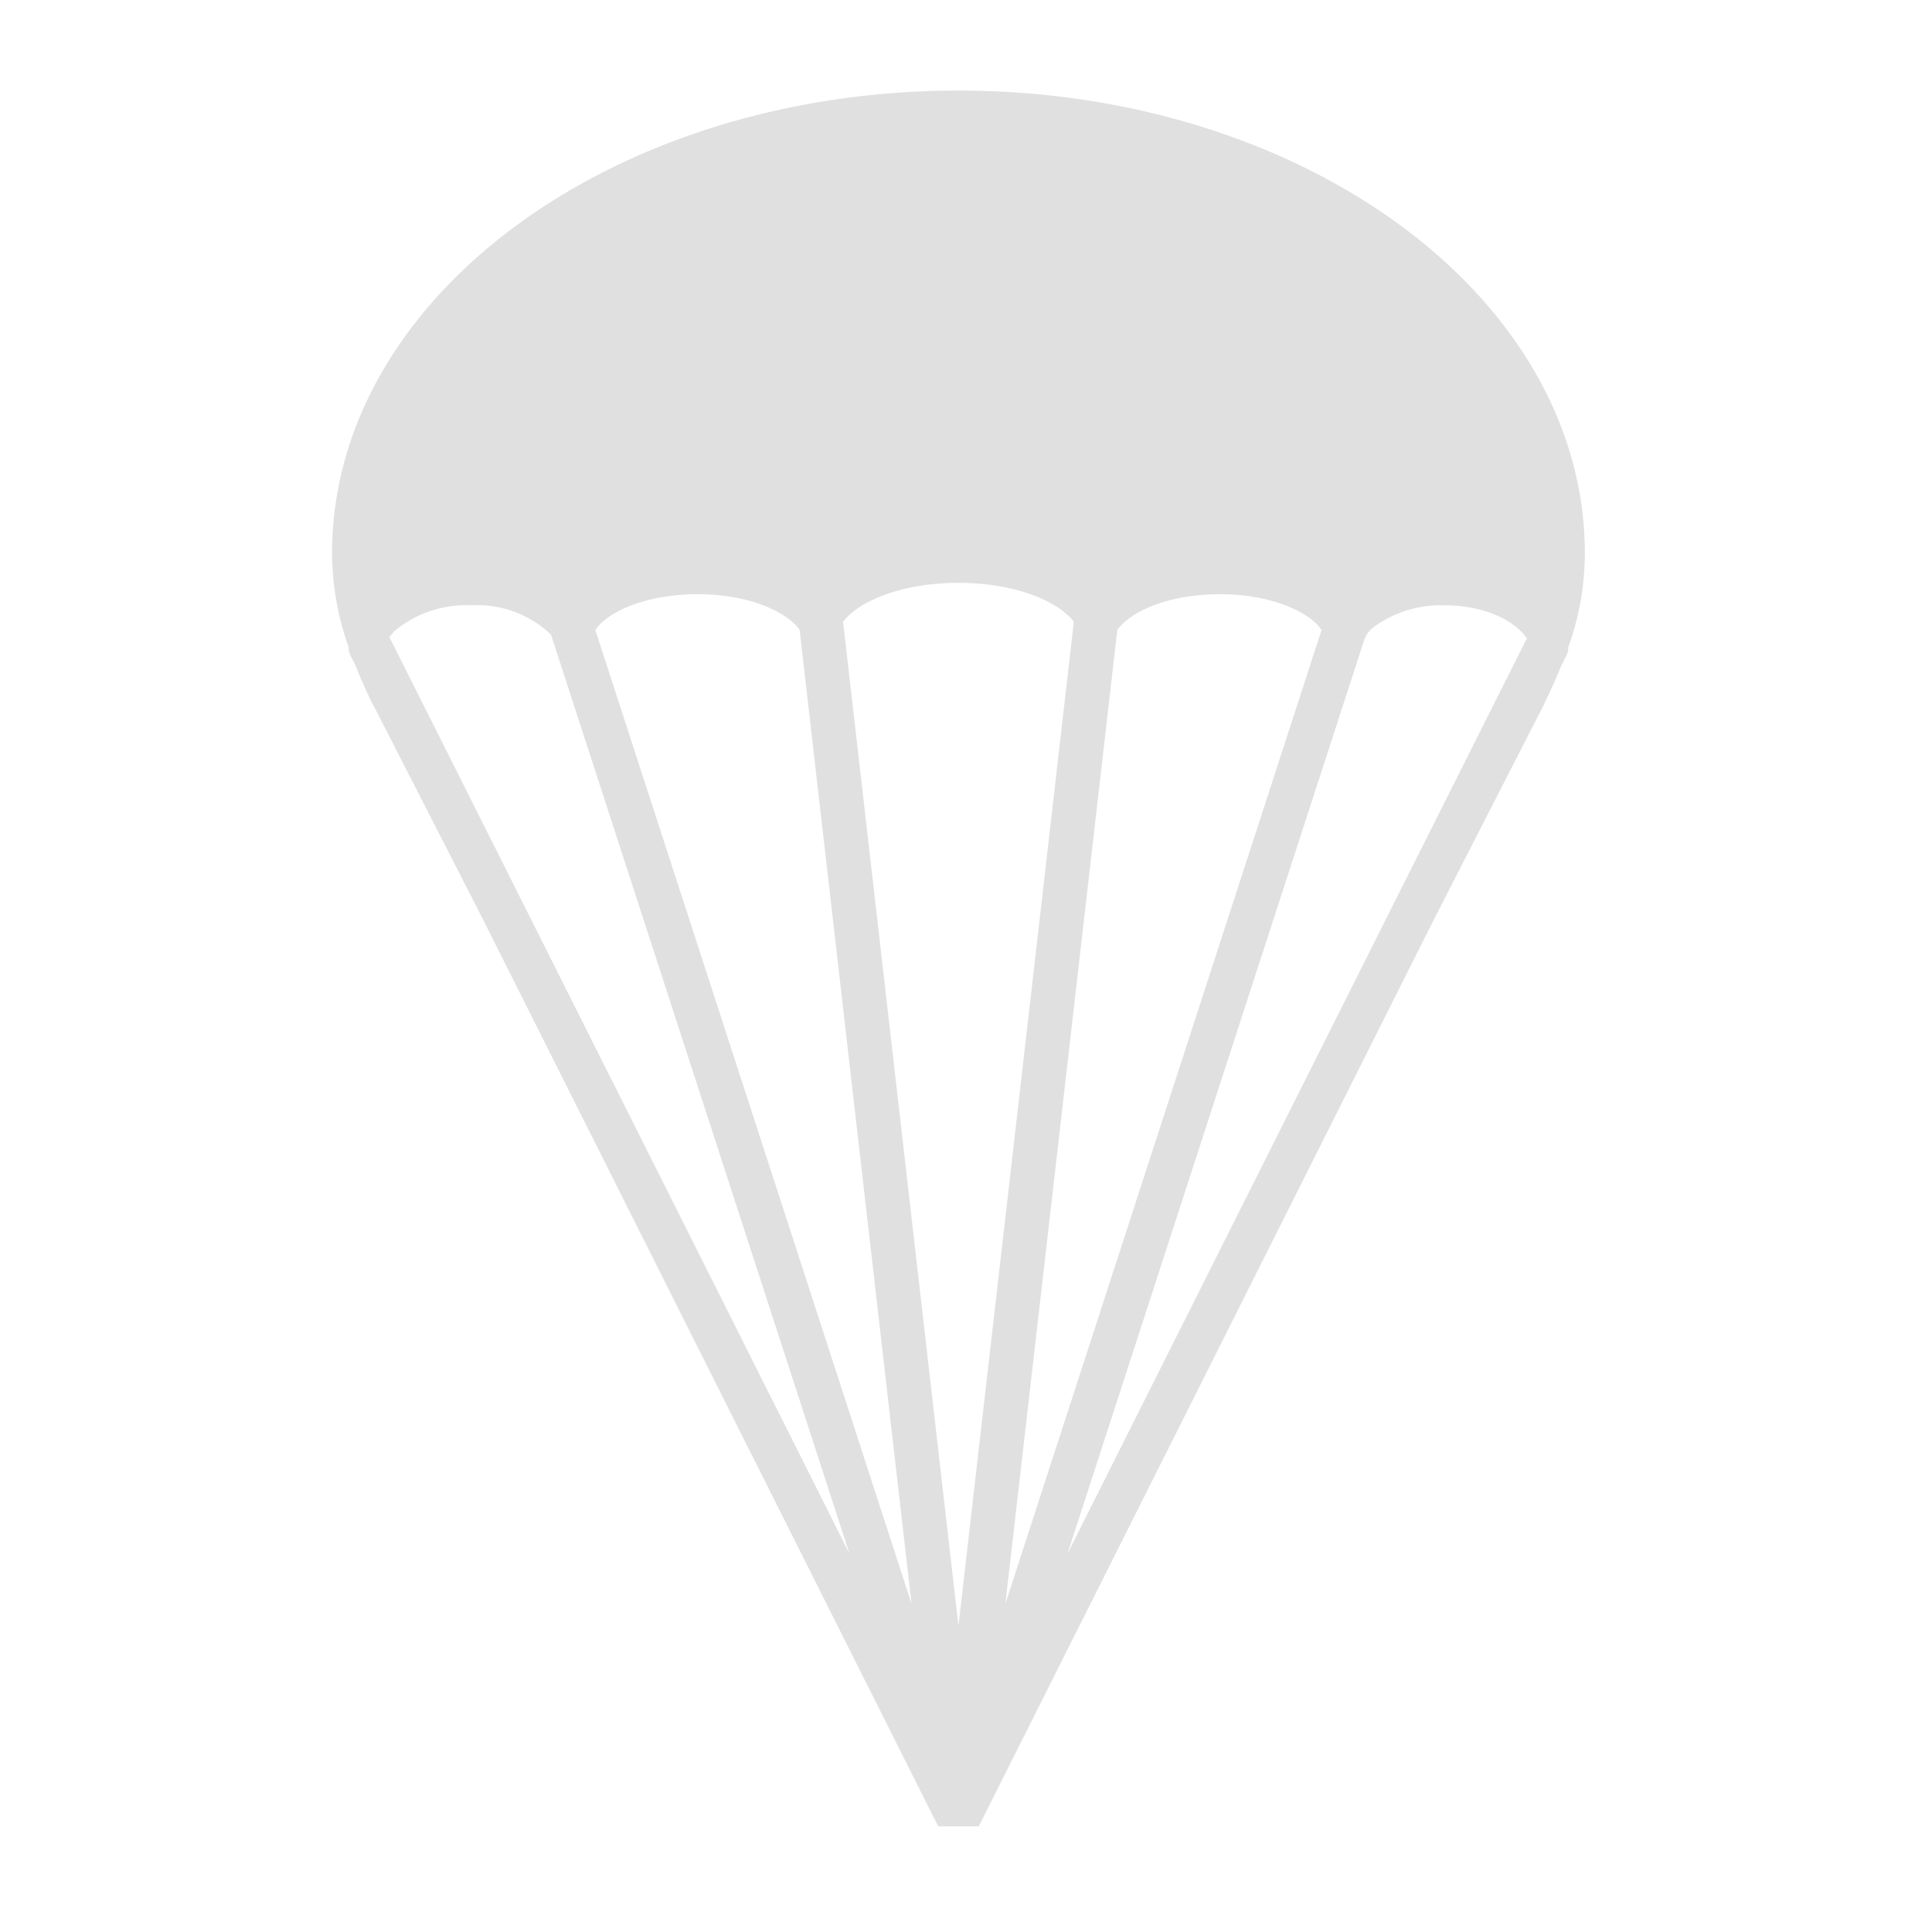 <svg xmlns="http://www.w3.org/2000/svg" width="128" height="128" viewBox="0 0 128 128">
  <defs>
    <style>
      .cls-1 {
        fill: #e0e0e0;
        fill-rule: evenodd;
      }
    </style>
  </defs>
  <path id="paratrooper" class="cls-1" d="M105,36.662C105,19.728,86.422,6,63.5,6S22,19.728,22,36.662A18.825,18.825,0,0,0,23.1,42.886a1.092,1.092,0,0,0,.115.535L23.54,44.06c0.336,0.847.711,1.69,1.12,2.538,0.072,0.115.125,0.223,0.145,0.257L31.962,60.84,62.158,121h2.687L95.038,60.843,102.2,46.854c0.015-.016.17-0.354,0.194-0.405,0.377-.784.725-1.554,1.036-2.322l0.355-.707a1.094,1.094,0,0,0,.115-0.532A18.434,18.434,0,0,0,105,36.662Zm-9.273,3.443c2.474,0,4.583.916,5.436,2.209a1,1,0,0,0-.071.11L70.724,102.937,90.388,42.382a1.883,1.883,0,0,1,.53-0.767A7.516,7.516,0,0,1,95.731,40.106Zm-14.937-.738c2.793,0,5.216.794,6.427,1.959a2.134,2.134,0,0,1,.336.424L66.608,106.257l7.417-64.533C75.062,40.348,77.7,39.368,80.794,39.368ZM63.5,38.615c3.487,0,6.459,1.069,7.645,2.574L63.5,107.711,55.855,41.189C57.042,39.684,60.013,38.615,63.5,38.615Zm-17.293.753c2.872,0,5.349.841,6.522,2.059a2.192,2.192,0,0,1,.249.316l7.415,64.514L39.446,41.752a2.181,2.181,0,0,1,.38-0.468C41.052,40.143,43.449,39.368,46.208,39.368Zm-15,.738a7.049,7.049,0,0,1,5.3,1.945l19.773,60.887L25.906,42.425a1.215,1.215,0,0,0-.109-0.169,2.135,2.135,0,0,1,.348-0.456A7.386,7.386,0,0,1,31.21,40.106Z"/>
</svg>
